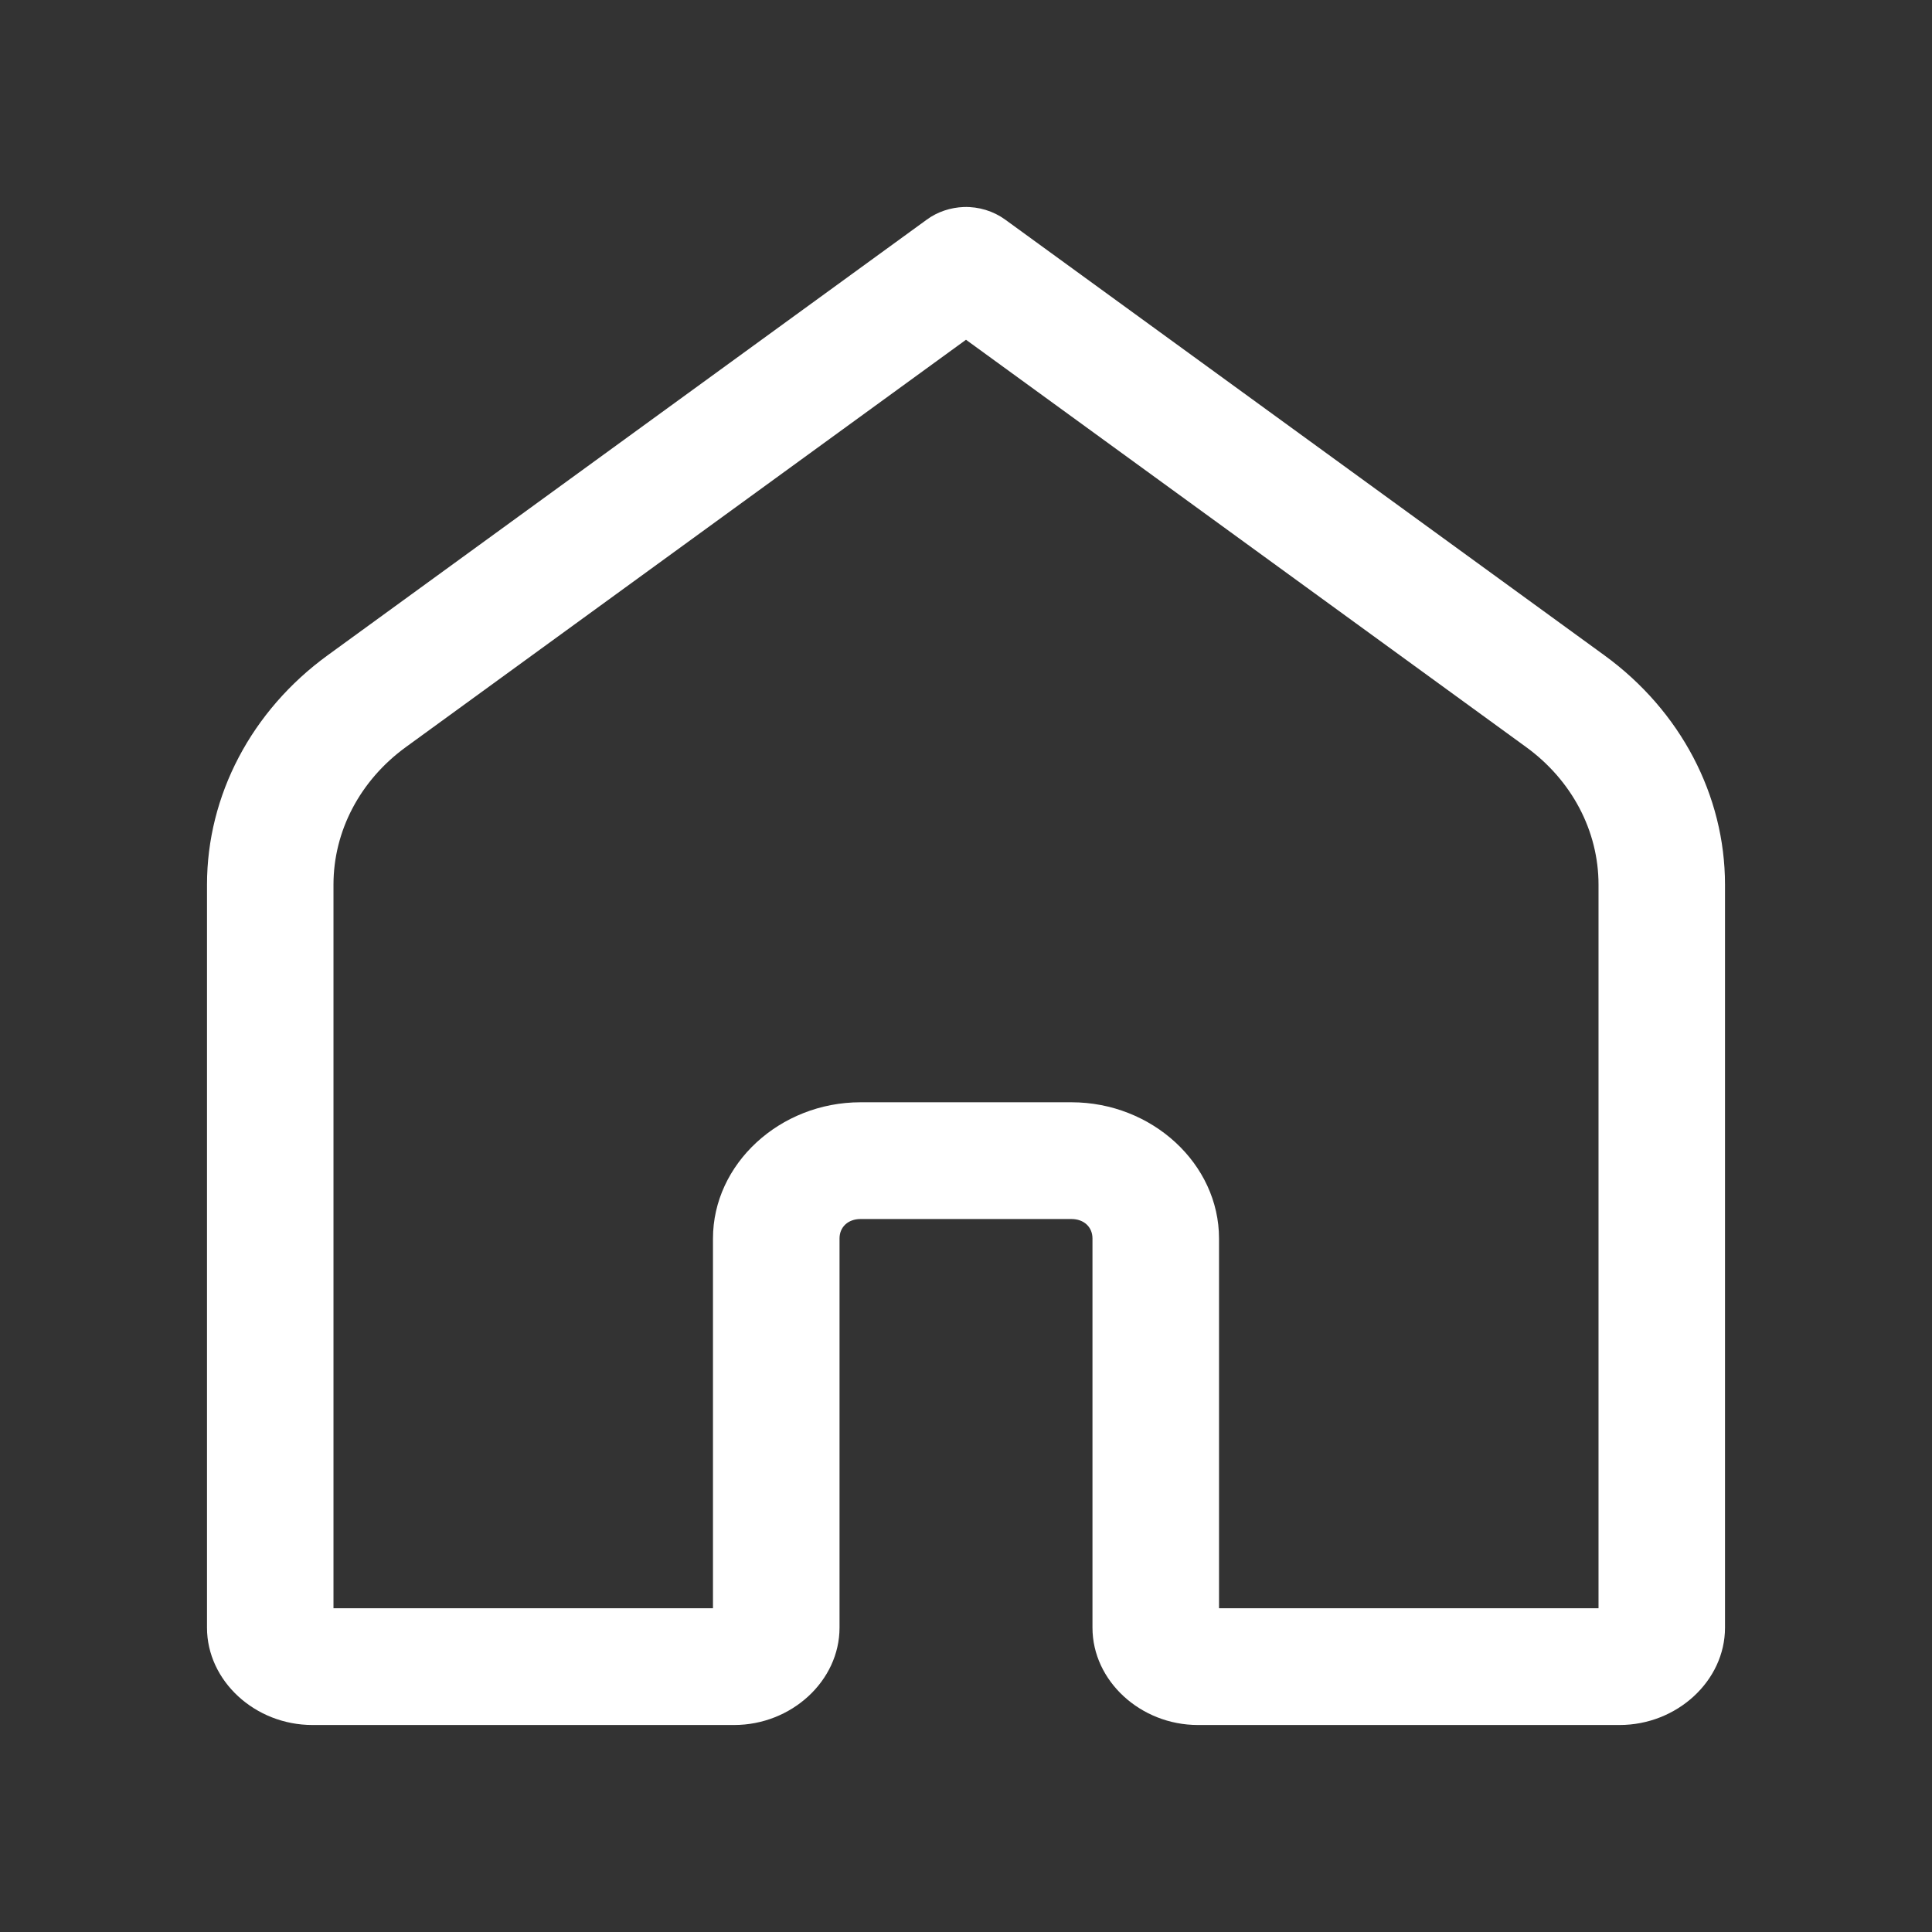 <svg width="28" height="28" viewBox="0 0 28 28" fill="none" xmlns="http://www.w3.org/2000/svg">
<rect x="0" y="0" width="28" height="28" fill="#333333" stroke="none"/>
<path d="M13.97 3C13.775 3.007 13.586 3.07 13.433 3.182L4.747 9.498C3.645 10.3 3 11.526 3 12.821V23.59C3 24.359 3.694 25 4.528 25H10.639C11.472 25 12.167 24.359 12.167 23.59V17.949C12.167 17.782 12.292 17.667 12.472 17.667H15.528C15.708 17.667 15.833 17.782 15.833 17.949V23.59C15.833 24.359 16.528 25 17.361 25H23.472C24.305 25 25 24.359 25 23.59V12.821C25 11.526 24.355 10.3 23.253 9.498L14.567 3.182C14.397 3.059 14.186 2.994 13.97 3ZM14 4.924L22.119 10.828C22.781 11.31 23.167 12.043 23.167 12.821V23.308H17.667V17.949C17.667 16.869 16.698 15.975 15.528 15.975H12.472C11.302 15.975 10.333 16.869 10.333 17.949V23.308H4.833V12.821C4.833 12.043 5.219 11.31 5.881 10.828L14 4.924Z" fill="white"/>
</svg>
